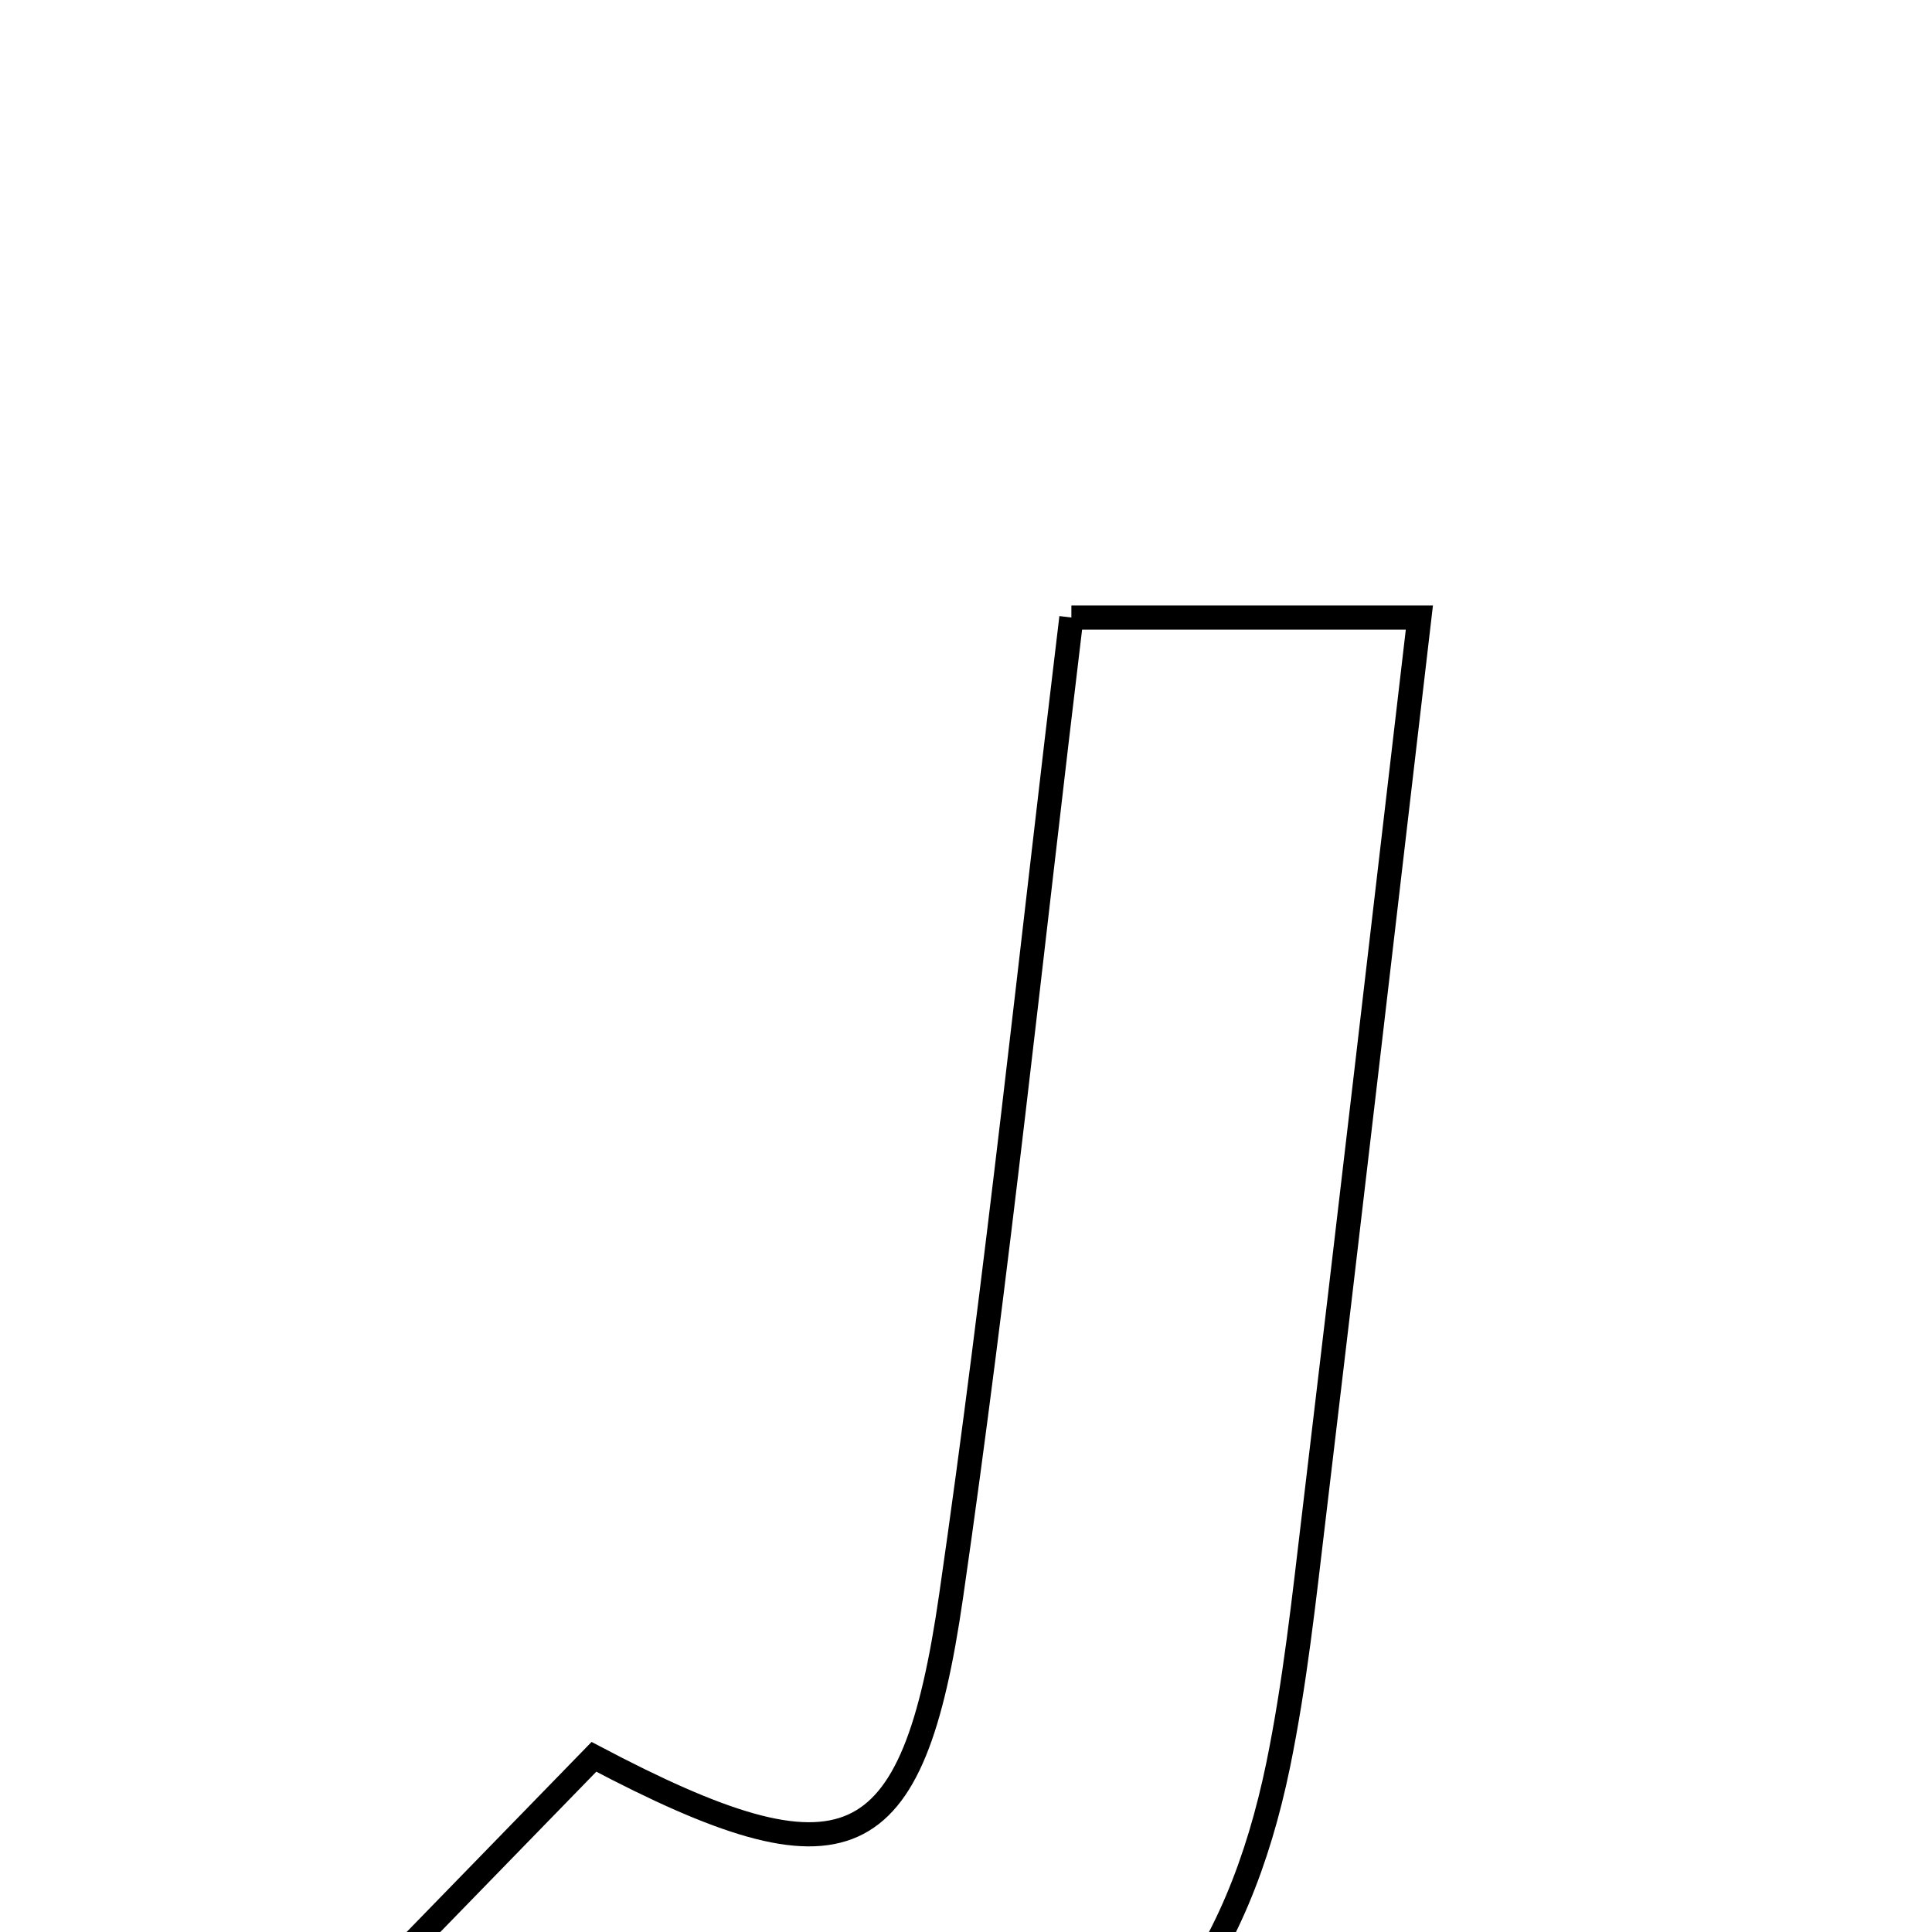 <svg xmlns="http://www.w3.org/2000/svg" viewBox="0.0 0.0 24.0 24.0" height="200px" width="200px"><path fill="none" stroke="black" stroke-width=".3" stroke-opacity="1.0"  filling="0" d="M13.309 7.671 C14.762 7.671 16.042 7.671 17.632 7.671 C17.191 11.443 16.762 15.145 16.32 18.846 C16.197 19.876 16.086 20.912 15.878 21.926 C15.385 24.313 14.202 26.191 11.643 26.68 C9.097 27.167 6.745 26.859 5.1 24.165 C5.882 23.361 6.661 22.56 7.378 21.824 C10.515 23.479 11.339 23.115 11.815 19.827 C12.393 15.831 12.809 11.81 13.309 7.671"></path></svg>